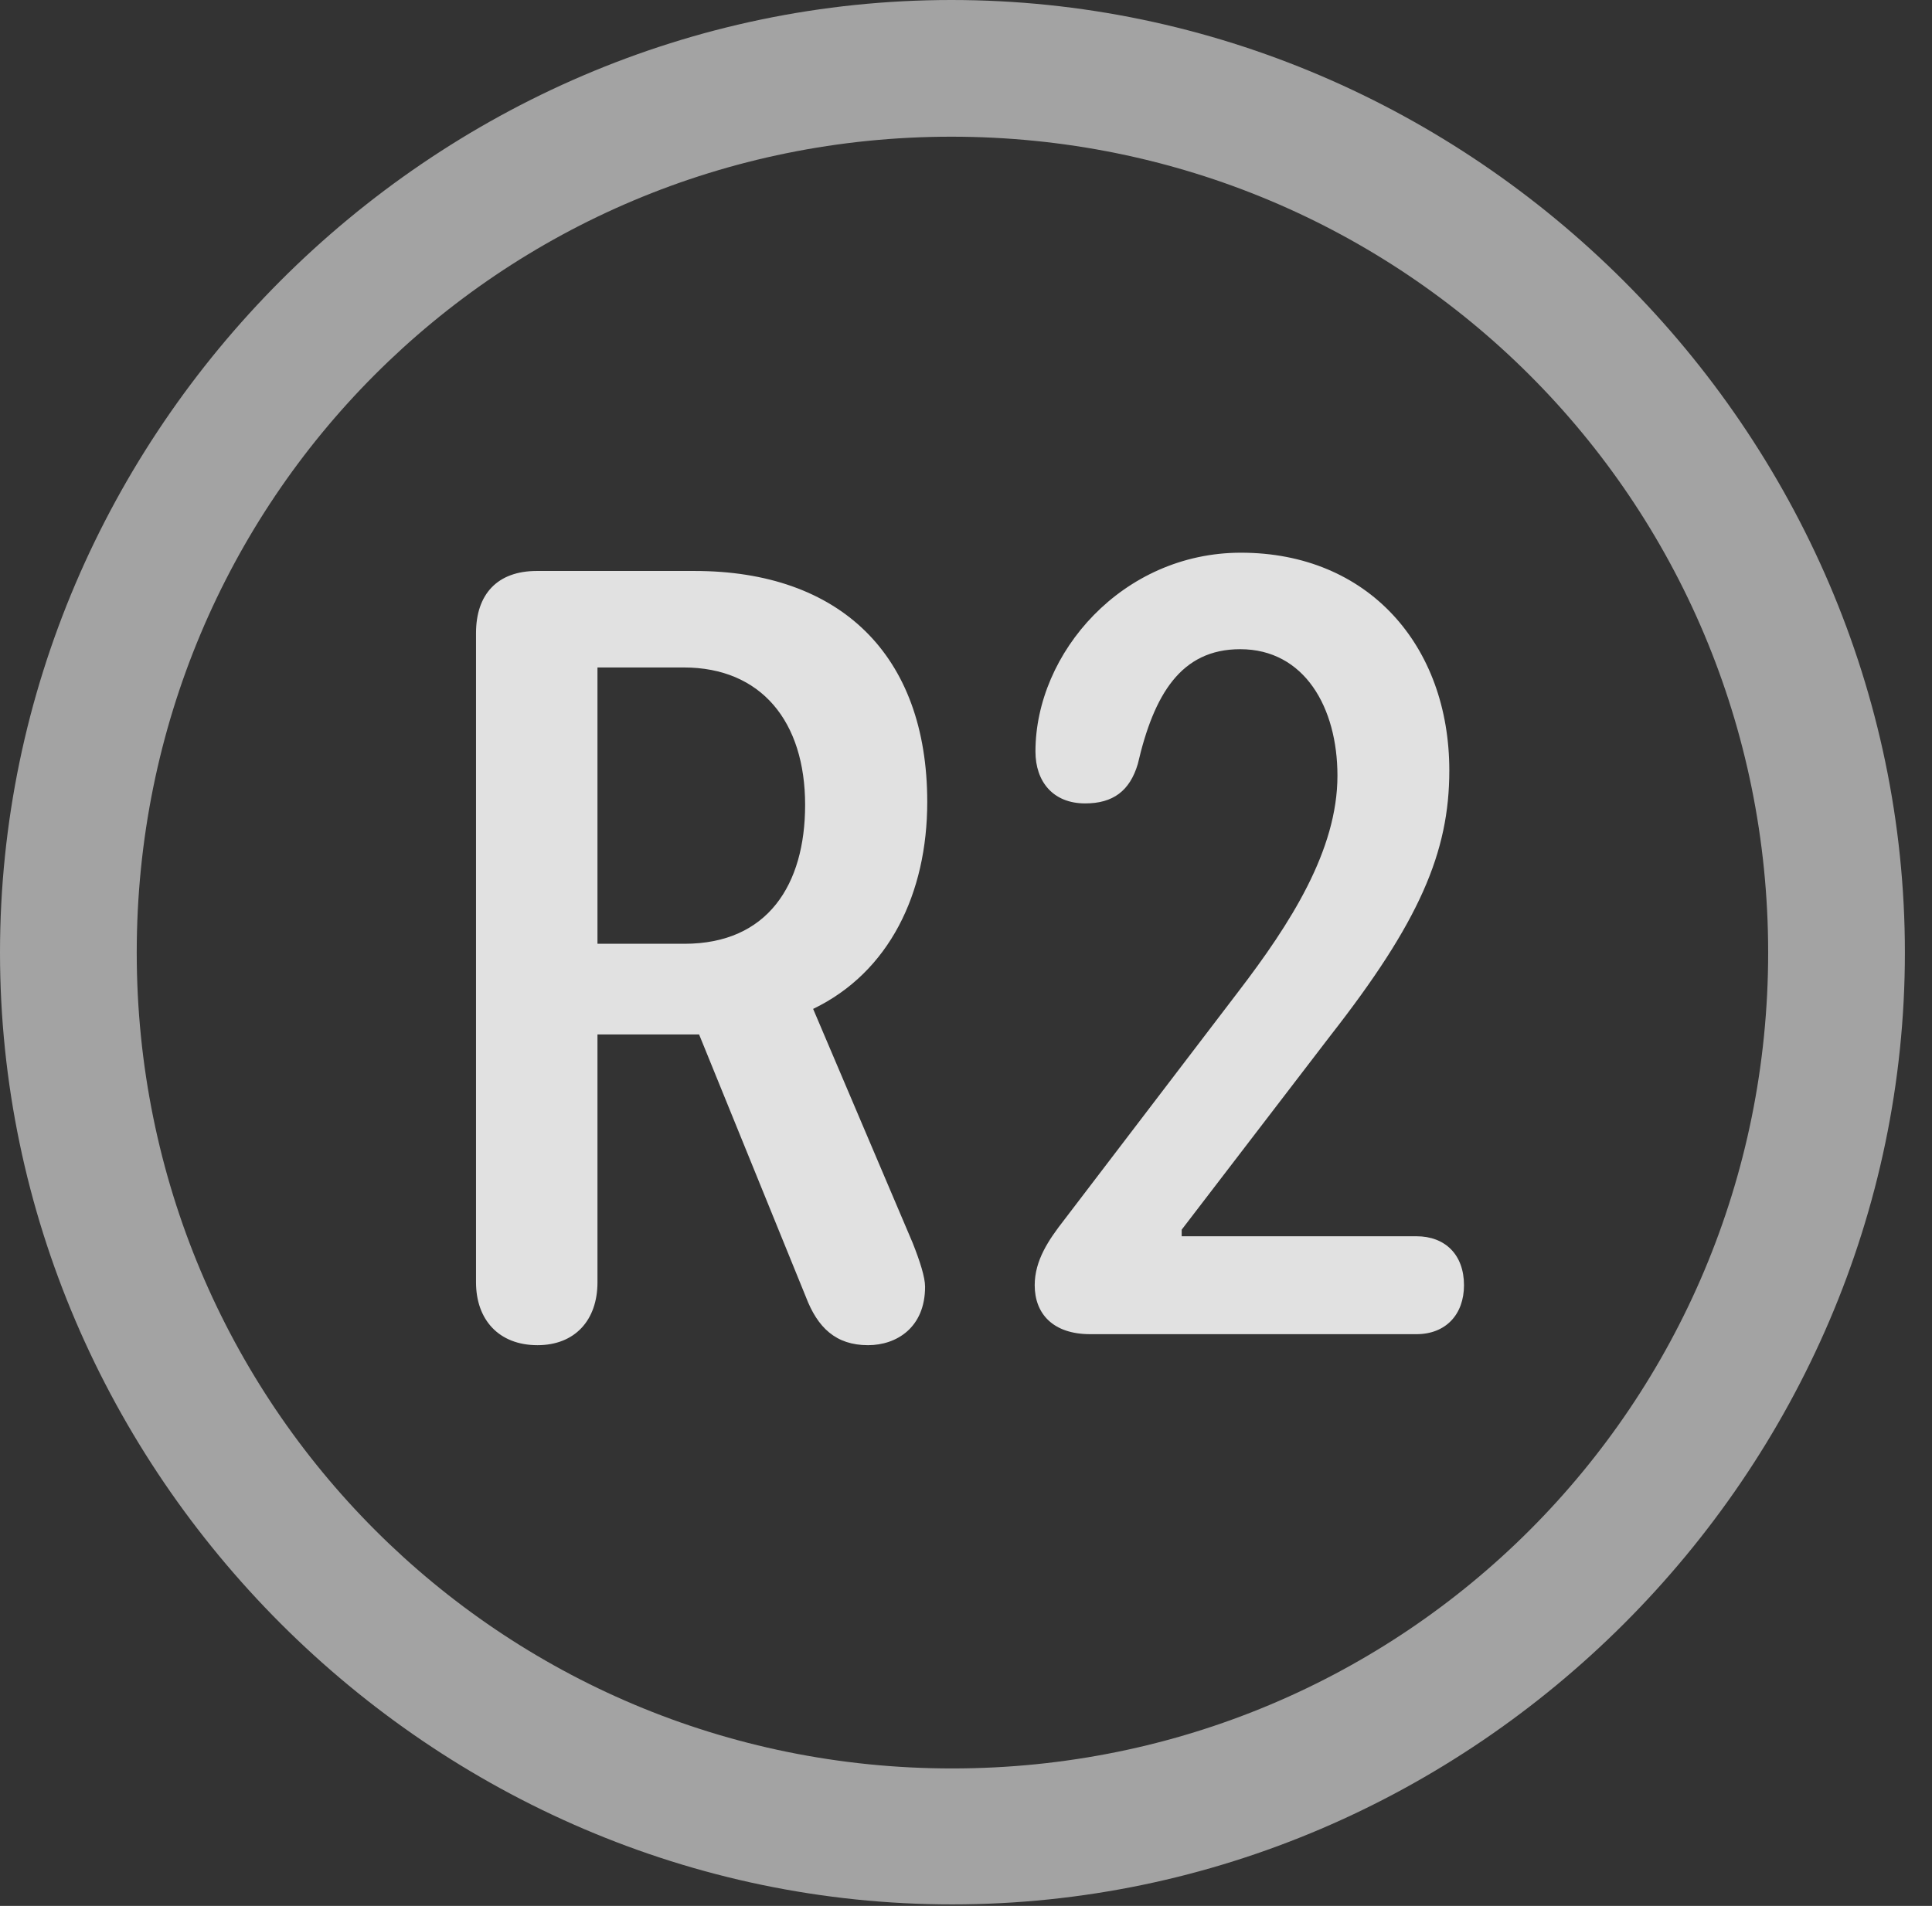 <?xml version="1.0" encoding="UTF-8"?>
<!--Generator: Apple Native CoreSVG 232.5-->
<!DOCTYPE svg
PUBLIC "-//W3C//DTD SVG 1.1//EN"
       "http://www.w3.org/Graphics/SVG/1.1/DTD/svg11.dtd">
<svg version="1.1" xmlns="http://www.w3.org/2000/svg" xmlns:xlink="http://www.w3.org/1999/xlink" width="25.801" height="25.459">
 <rect width="100%" height="100%" fill="#333333" stroke="none"/>
 <g>
  <rect height="25.459" opacity="0" width="25.801" x="0" y="0"/>
  <path d="M12.715 25.439C19.678 25.439 25.439 19.678 25.439 12.725C25.439 5.762 19.668 0 12.705 0C5.752 0 0 5.762 0 12.725C0 19.678 5.762 25.439 12.715 25.439ZM12.715 23.623C6.68 23.623 1.826 18.76 1.826 12.725C1.826 6.68 6.67 1.826 12.705 1.826C18.75 1.826 23.613 6.68 23.613 12.725C23.613 18.76 18.76 23.623 12.715 23.623Z" fill="#ffffff" fill-opacity="0.55"/>
  <path d="M7.178 17.969C7.676 17.969 7.979 17.637 7.979 17.129L7.979 13.818L9.336 13.818L10.762 17.324C10.918 17.734 11.162 17.969 11.592 17.969C11.973 17.969 12.354 17.734 12.354 17.188C12.354 17.061 12.285 16.846 12.188 16.602L10.859 13.477C11.875 12.988 12.383 11.934 12.383 10.713C12.383 8.74 11.211 7.627 9.277 7.627L7.168 7.627C6.641 7.627 6.357 7.939 6.357 8.457L6.357 17.129C6.357 17.627 6.66 17.969 7.178 17.969ZM7.979 12.607L7.979 8.916L9.131 8.916C10.166 8.916 10.752 9.639 10.752 10.752C10.752 11.816 10.254 12.607 9.141 12.607ZM14.56 17.822L18.916 17.822C19.307 17.822 19.551 17.559 19.551 17.168C19.551 16.758 19.297 16.514 18.916 16.514L15.781 16.514L15.781 16.426L17.764 13.838C18.955 12.315 19.355 11.387 19.355 10.293C19.355 8.623 18.271 7.383 16.572 7.383C14.99 7.383 13.828 8.721 13.828 10.039C13.828 10.44 14.062 10.732 14.492 10.732C14.863 10.732 15.088 10.566 15.195 10.205C15.41 9.277 15.771 8.672 16.562 8.672C17.422 8.672 17.861 9.453 17.861 10.361C17.861 11.357 17.236 12.334 16.533 13.252L14.209 16.299C14.004 16.562 13.818 16.836 13.818 17.168C13.818 17.549 14.062 17.822 14.56 17.822Z" fill="#ffffff" fill-opacity="0.85"/>
 </g>
</svg>
